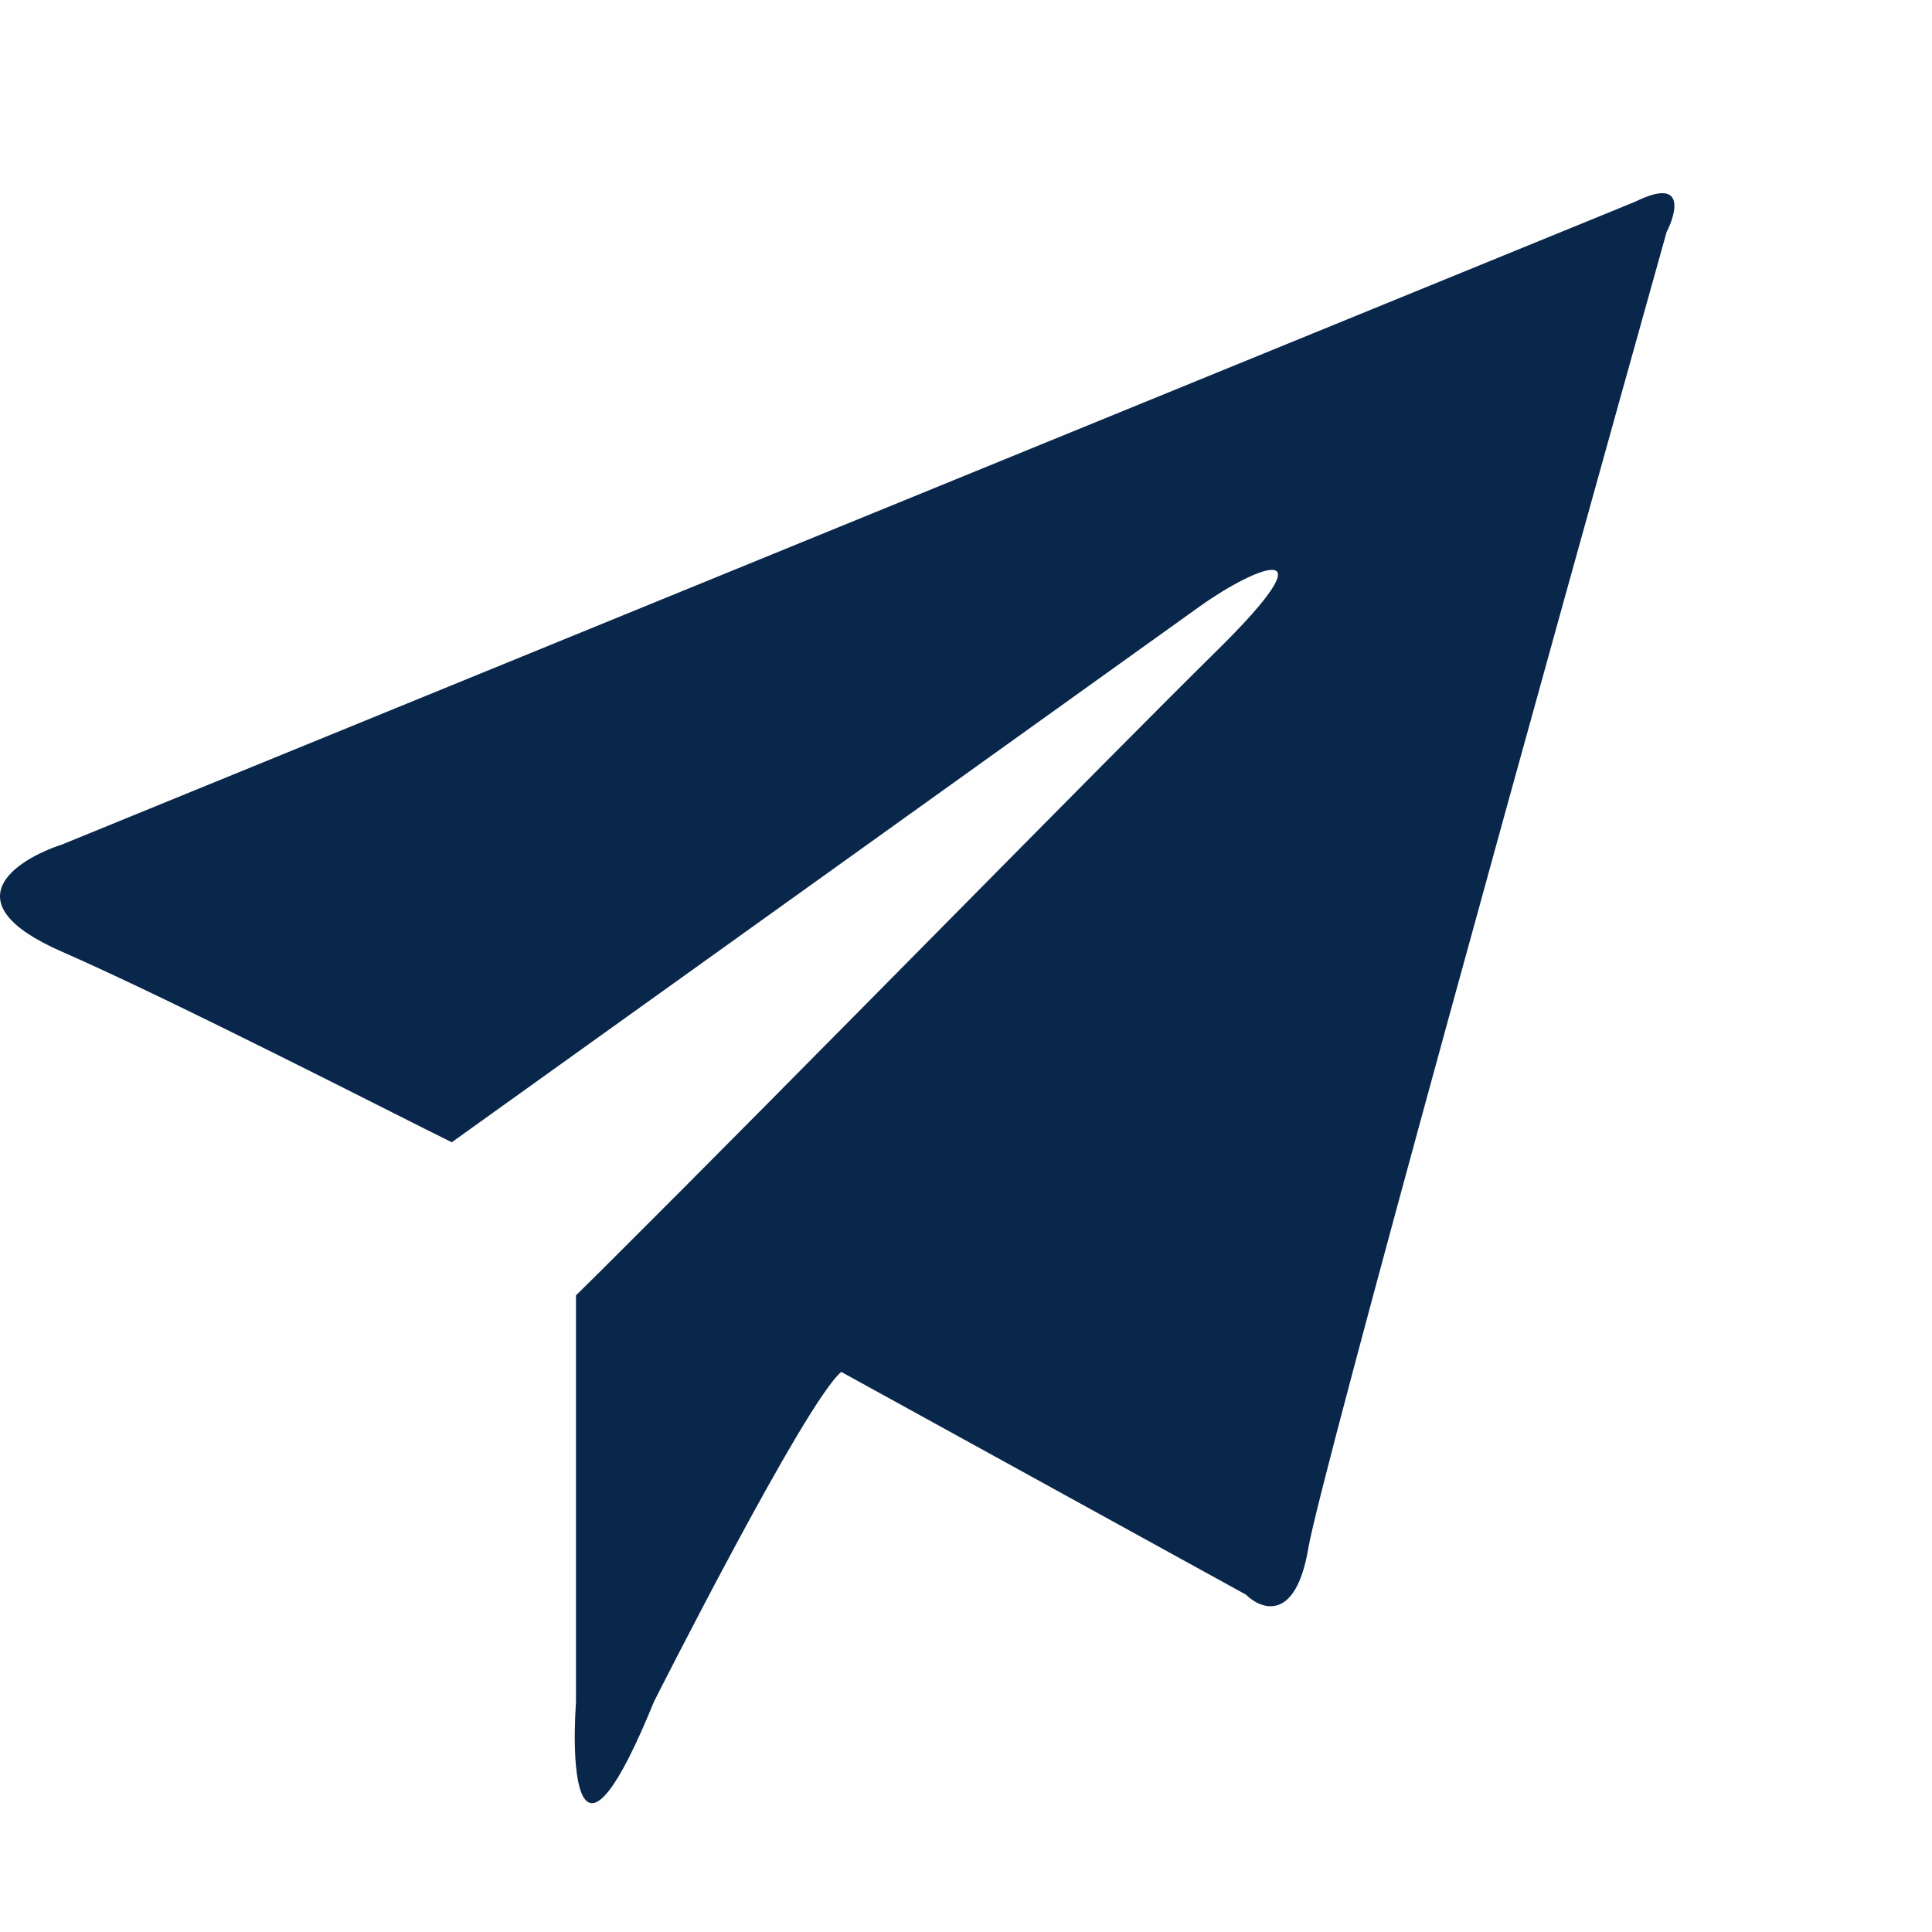 <svg width="30" height="30" viewBox="0 0 30 30" fill="none" xmlns="http://www.w3.org/2000/svg">
<circle cx="14.518" cy="14.518" r="14.518" fill="#C4C4C4" fill-opacity="0.01"/>
<path d="M0.962 13.114L25.394 3.131C26.168 2.75 26.039 3.289 25.878 3.606C24.104 9.945 20.507 22.907 20.314 24.048C20.12 25.189 19.588 24.999 19.346 24.761L13.063 21.303C12.498 21.778 10.154 26.425 10.154 26.425C8.993 29.277 8.864 27.613 8.944 26.425V20.114C9.118 19.944 9.315 19.748 9.533 19.531C12.057 17.02 17.31 11.662 18.868 10.131C20.73 8.302 19.514 8.784 18.627 9.418L7.015 17.737C6.209 17.341 2.703 15.539 0.962 14.778C-0.78 14.017 0.236 13.352 0.962 13.114Z" fill="#09274B"/>
</svg>
